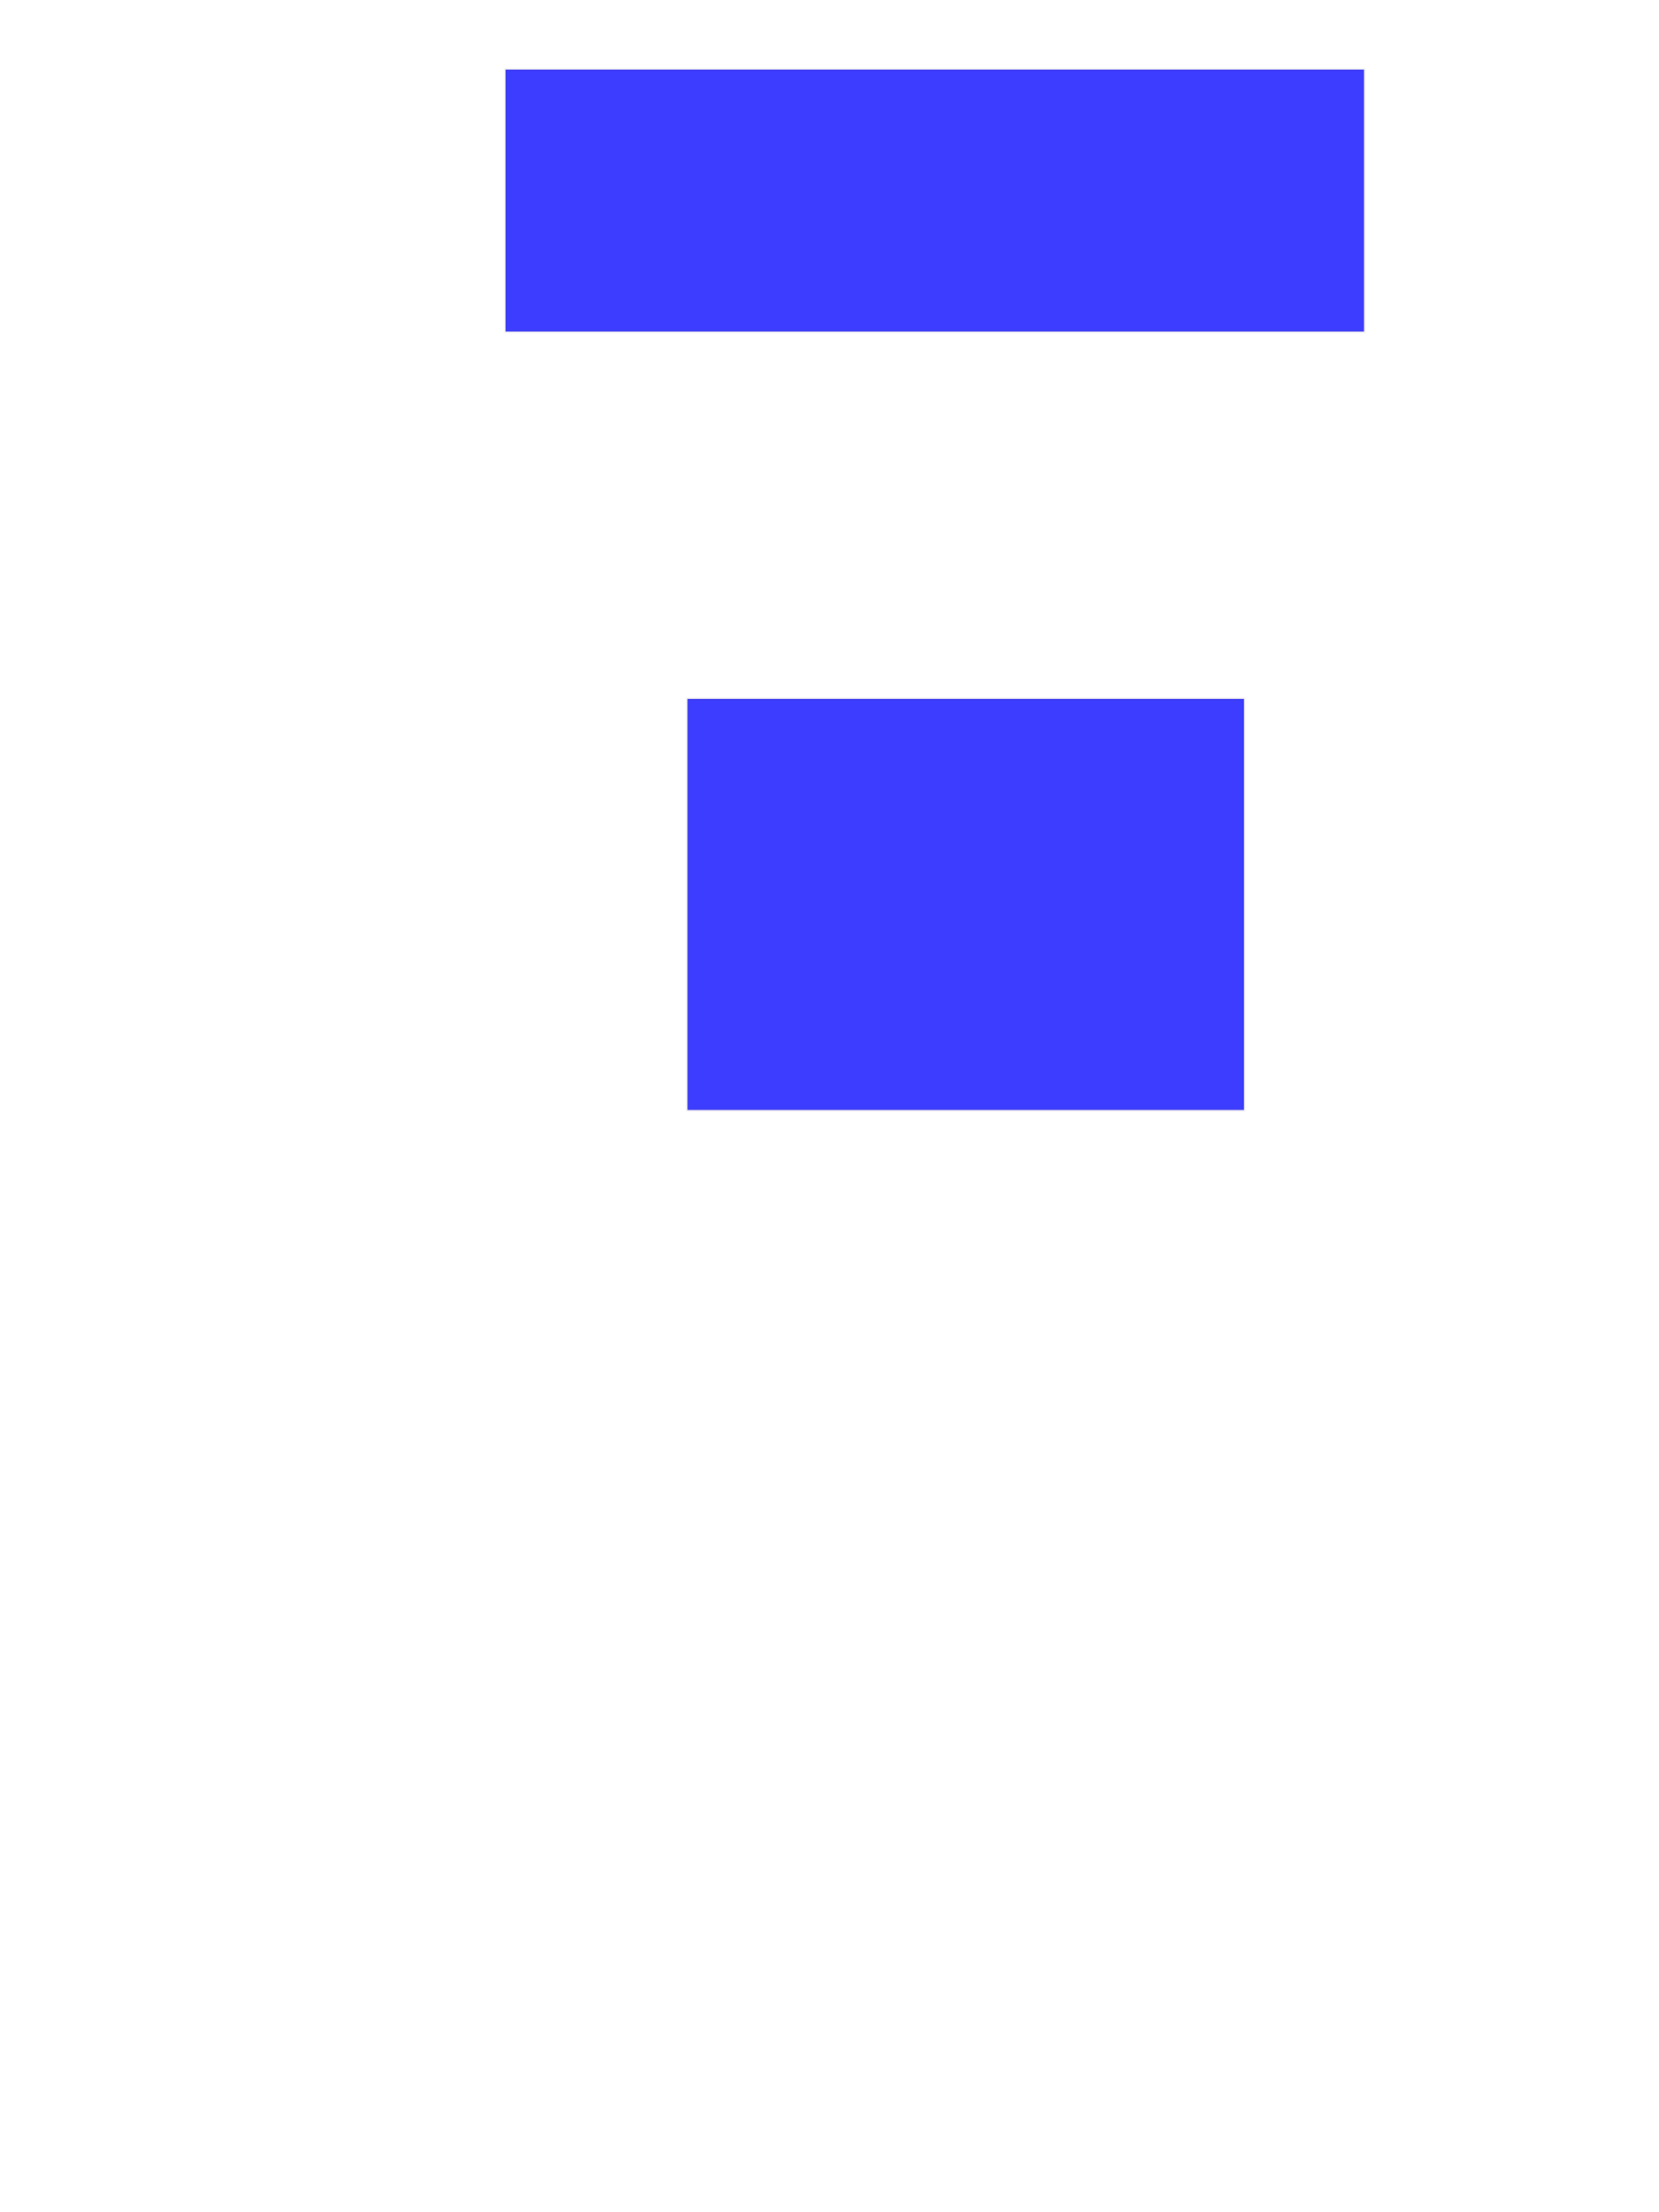 <?xml version="1.0" encoding="UTF-8" standalone="no"?>
<!-- Created with Inkscape (http://www.inkscape.org/) -->

<svg
   xmlns:dc="http://purl.org/dc/elements/1.1/"
   xmlns:cc="http://creativecommons.org/ns#"
   xmlns:rdf="http://www.w3.org/1999/02/22-rdf-syntax-ns#"
   xmlns:svg="http://www.w3.org/2000/svg"
   xmlns="http://www.w3.org/2000/svg"
   xmlns:sodipodi="http://sodipodi.sourceforge.net/DTD/sodipodi-0.dtd"
   xmlns:inkscape="http://www.inkscape.org/namespaces/inkscape"
   width="600"
   height="800"
   viewBox="0 0 158.75 211.667"
   version="1.1"
   id="svg8"
   inkscape:version="0.92.2 (5c3e80d, 2017-08-06)"
   sodipodi:docname="diapo.svg">
  <defs
     id="defs2" />
  <sodipodi:namedview
     id="base"
     pagecolor="#ffffff"
     bordercolor="#666666"
     borderopacity="1.0"
     inkscape:pageopacity="0.0"
     inkscape:pageshadow="2"
     inkscape:zoom="0.76015625"
     inkscape:cx="186.22816"
     inkscape:cy="452.7458"
     inkscape:document-units="mm"
     inkscape:current-layer="layer1"
     showgrid="false"
     inkscape:window-width="1366"
     inkscape:window-height="705"
     inkscape:window-x="-8"
     inkscape:window-y="-8"
     inkscape:window-maximized="1"
     units="px" />
  <g
     inkscape:label="Calque 1"
     inkscape:groupmode="layer"
     id="layer1"
     transform="translate(0,-85.333)">
    <rect
       style="opacity:0.875;fill:#0000ff;fill-opacity:0.868;fill-rule:nonzero;stroke:#171100;stroke-width:0.265;stroke-miterlimit:4;stroke-dasharray:none;stroke-dashoffset:0;stroke-opacity:0.066"
       id="slide_1"
       width="82.143"
       height="25.061"
       x="48.381"
       y="91.99"
       inkscape:label="#rect815" />
    <rect
       style="opacity:0.875;fill:#0000ff;fill-opacity:0.868;fill-rule:nonzero;stroke:#171100;stroke-width:0.265;stroke-miterlimit:4;stroke-dasharray:none;stroke-dashoffset:0;stroke-opacity:0.066"
       id="slide_2"
       width="53.254"
       height="39.331"
       x="65.784"
       y="152.205"
       inkscape:label="#rect817" />
  </g>
</svg>
